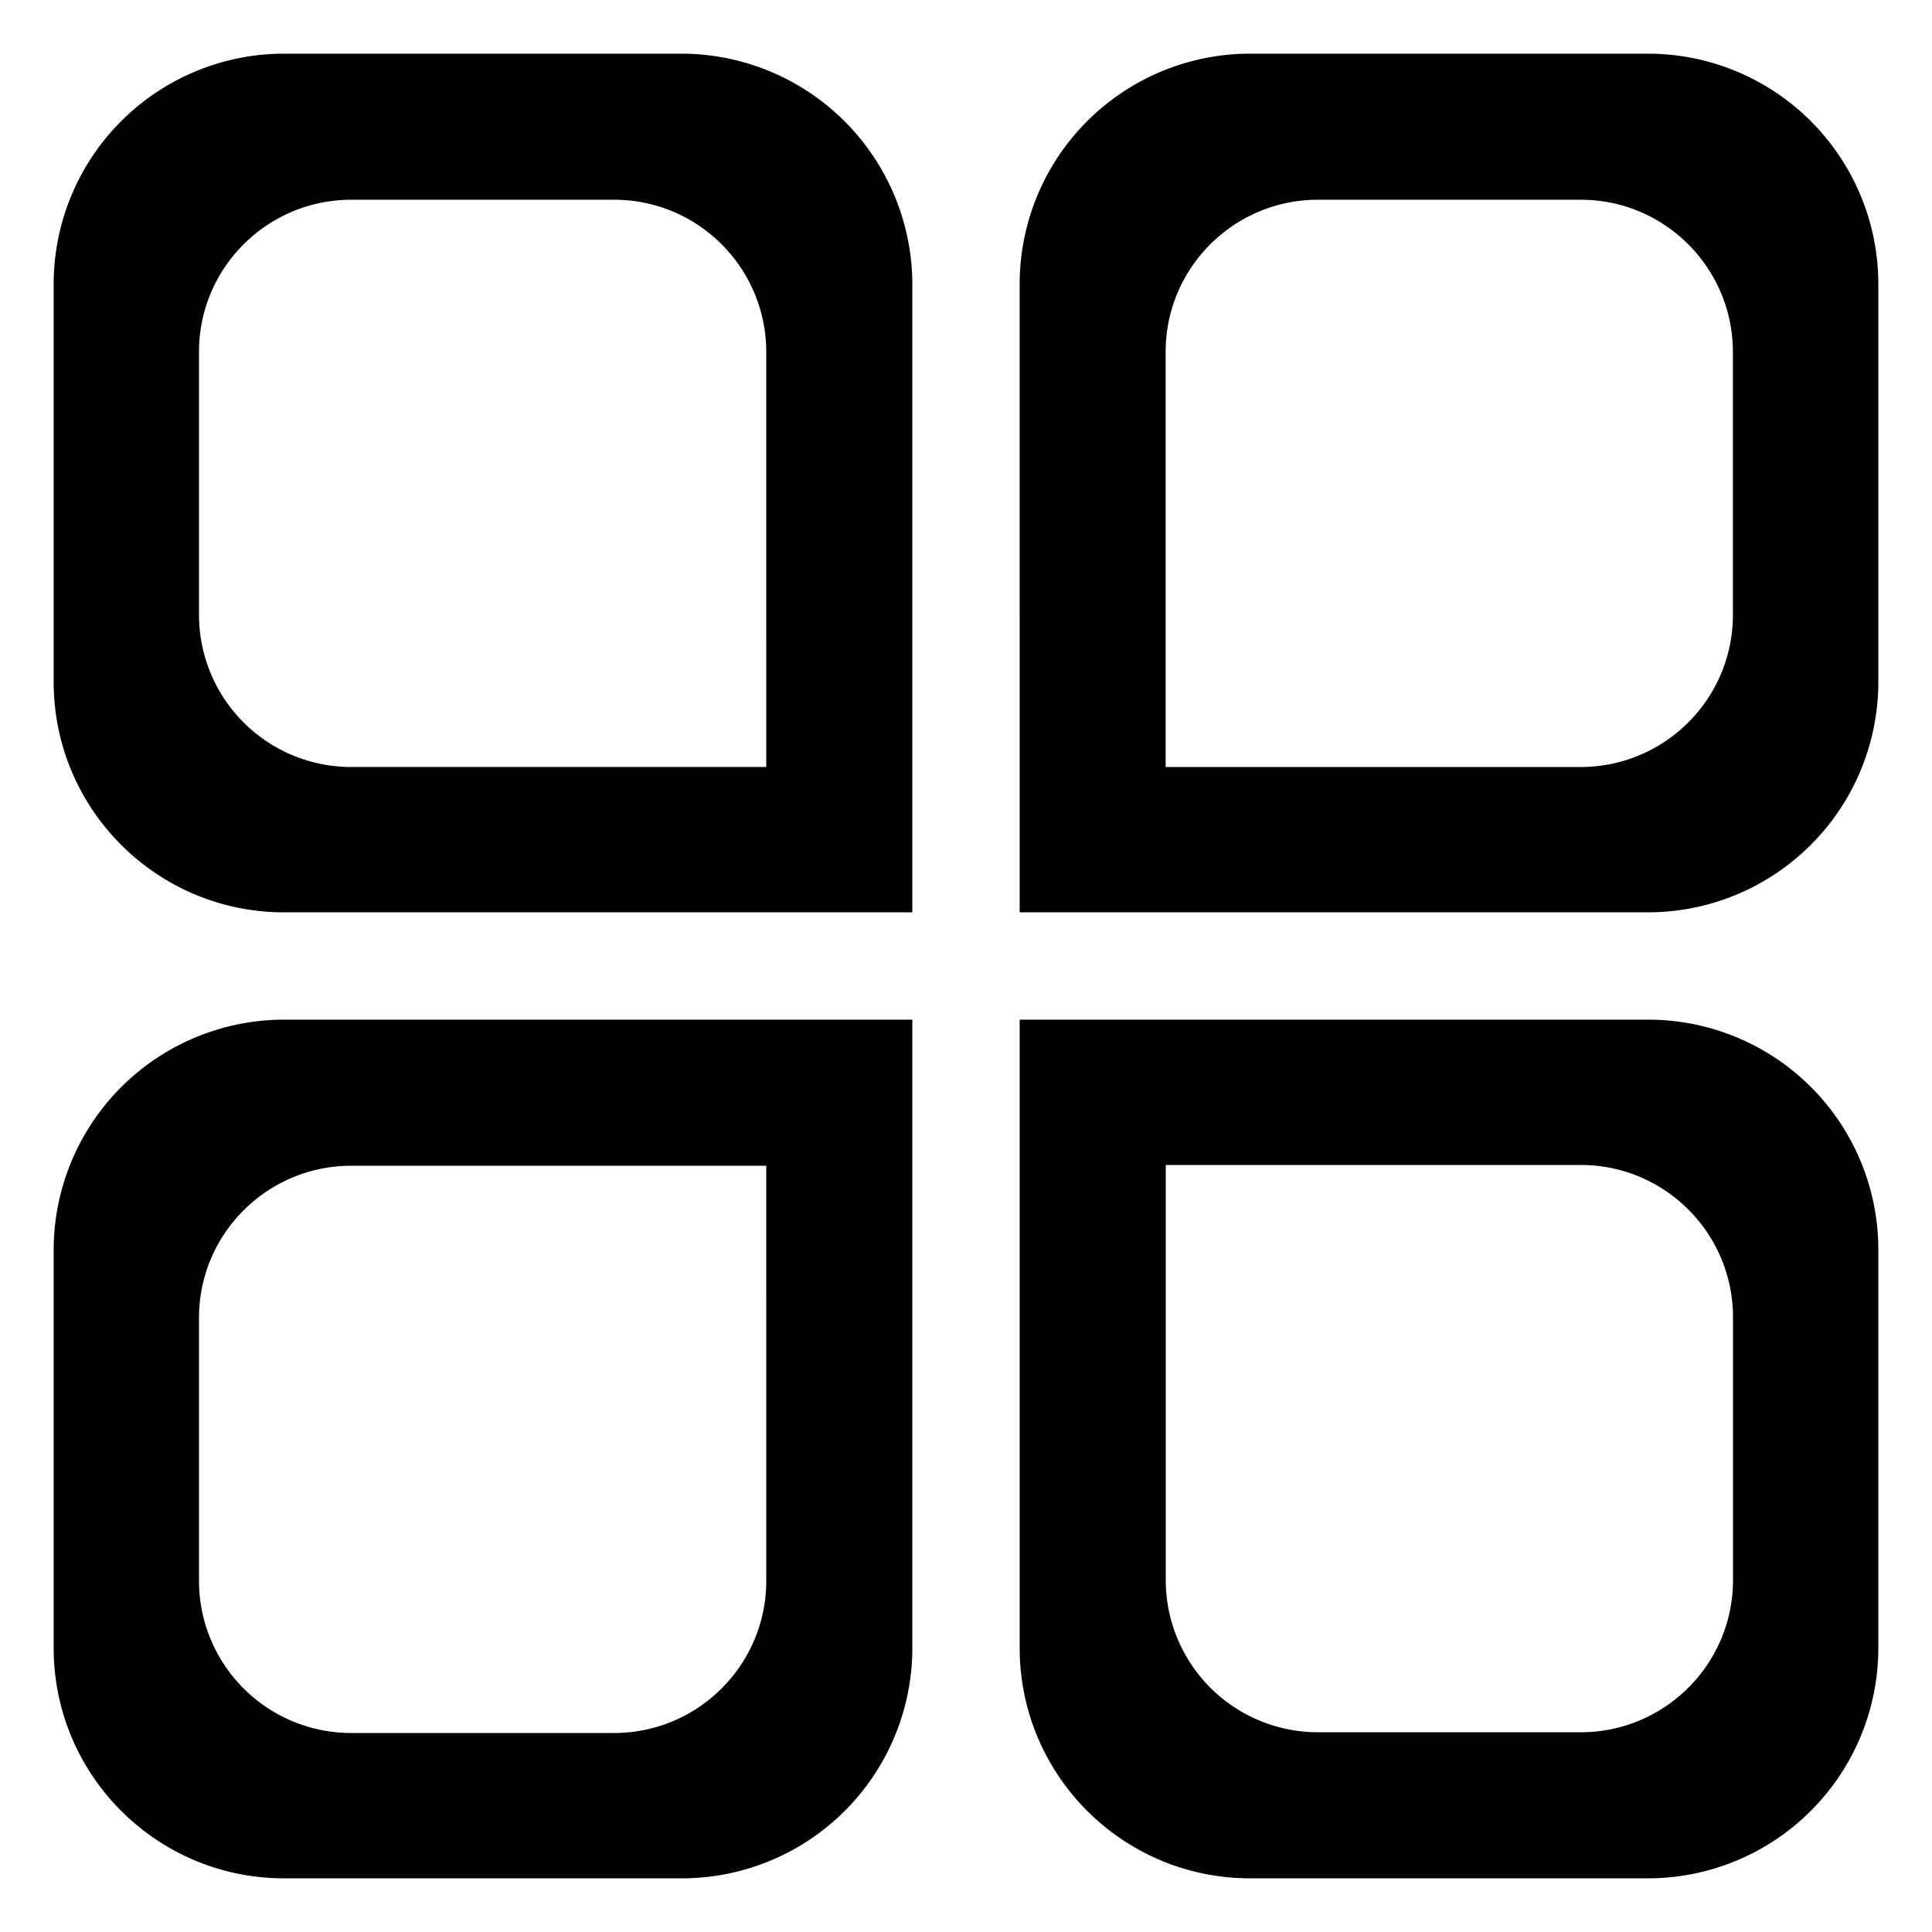 <?xml version="1.0" standalone="no"?><!DOCTYPE svg PUBLIC "-//W3C//DTD SVG 1.1//EN" "http://www.w3.org/Graphics/SVG/1.1/DTD/svg11.dtd"><svg t="1658625587635" class="icon" viewBox="0 0 1024 1024" version="1.1" xmlns="http://www.w3.org/2000/svg" p-id="6454" xmlns:xlink="http://www.w3.org/1999/xlink" width="200" height="200"><defs><style type="text/css">@font-face { font-family: feedback-iconfont; src: url("//at.alicdn.com/t/font_1031158_u69w8yhxdu.woff2?t=1630033759944") format("woff2"), url("//at.alicdn.com/t/font_1031158_u69w8yhxdu.woff?t=1630033759944") format("woff"), url("//at.alicdn.com/t/font_1031158_u69w8yhxdu.ttf?t=1630033759944") format("truetype"); }
</style></defs><path d="M361.017 28.444H150.585A122.14 122.14 0 0 0 28.444 150.585v210.83C28.444 428.885 83.115 483.556 150.585 483.556H483.556V150.642A122.482 122.482 0 0 0 361.017 28.444z m45.113 309.02v69.063H186.14a80.668 80.668 0 0 1-80.668-80.668v-139.378c0-44.658 36.352-80.612 80.668-80.612h139.378c44.658 0 80.612 36.352 80.612 80.668v150.926zM873.415 483.556A122.14 122.14 0 0 0 995.556 361.415V150.585A122.14 122.14 0 0 0 873.415 28.444h-210.83A122.14 122.14 0 0 0 540.444 150.585V483.556H873.358zM617.813 337.465V186.539c0-44.715 36.352-80.668 80.668-80.668h139.378c44.658 0 80.612 36.352 80.612 80.668v139.378c0 44.658-36.352 80.612-80.668 80.612h-219.989V337.465zM150.585 540.444A122.14 122.14 0 0 0 28.444 662.585v210.83c0 67.47 54.67 122.14 122.14 122.14h210.83A122.14 122.14 0 0 0 483.556 873.415V540.444H150.642z m255.545 146.091v151.324c0 44.715-36.352 80.668-80.668 80.668h-139.378a80.668 80.668 0 0 1-80.612-80.668v-139.378c0-44.658 36.352-80.612 80.668-80.612h219.989v68.665zM873.415 540.444H540.444V873.358c0 67.527 54.67 122.197 122.14 122.197h210.83a122.14 122.14 0 0 0 122.14-122.14v-210.83A121.913 121.913 0 0 0 873.415 540.444z m45.113 297.017c0 44.715-36.352 80.668-80.668 80.668h-139.378a80.668 80.668 0 0 1-80.612-80.668v-219.989h219.989c44.715 0 80.668 36.352 80.668 80.668v139.378z" fill="#000000" p-id="6455"></path></svg>